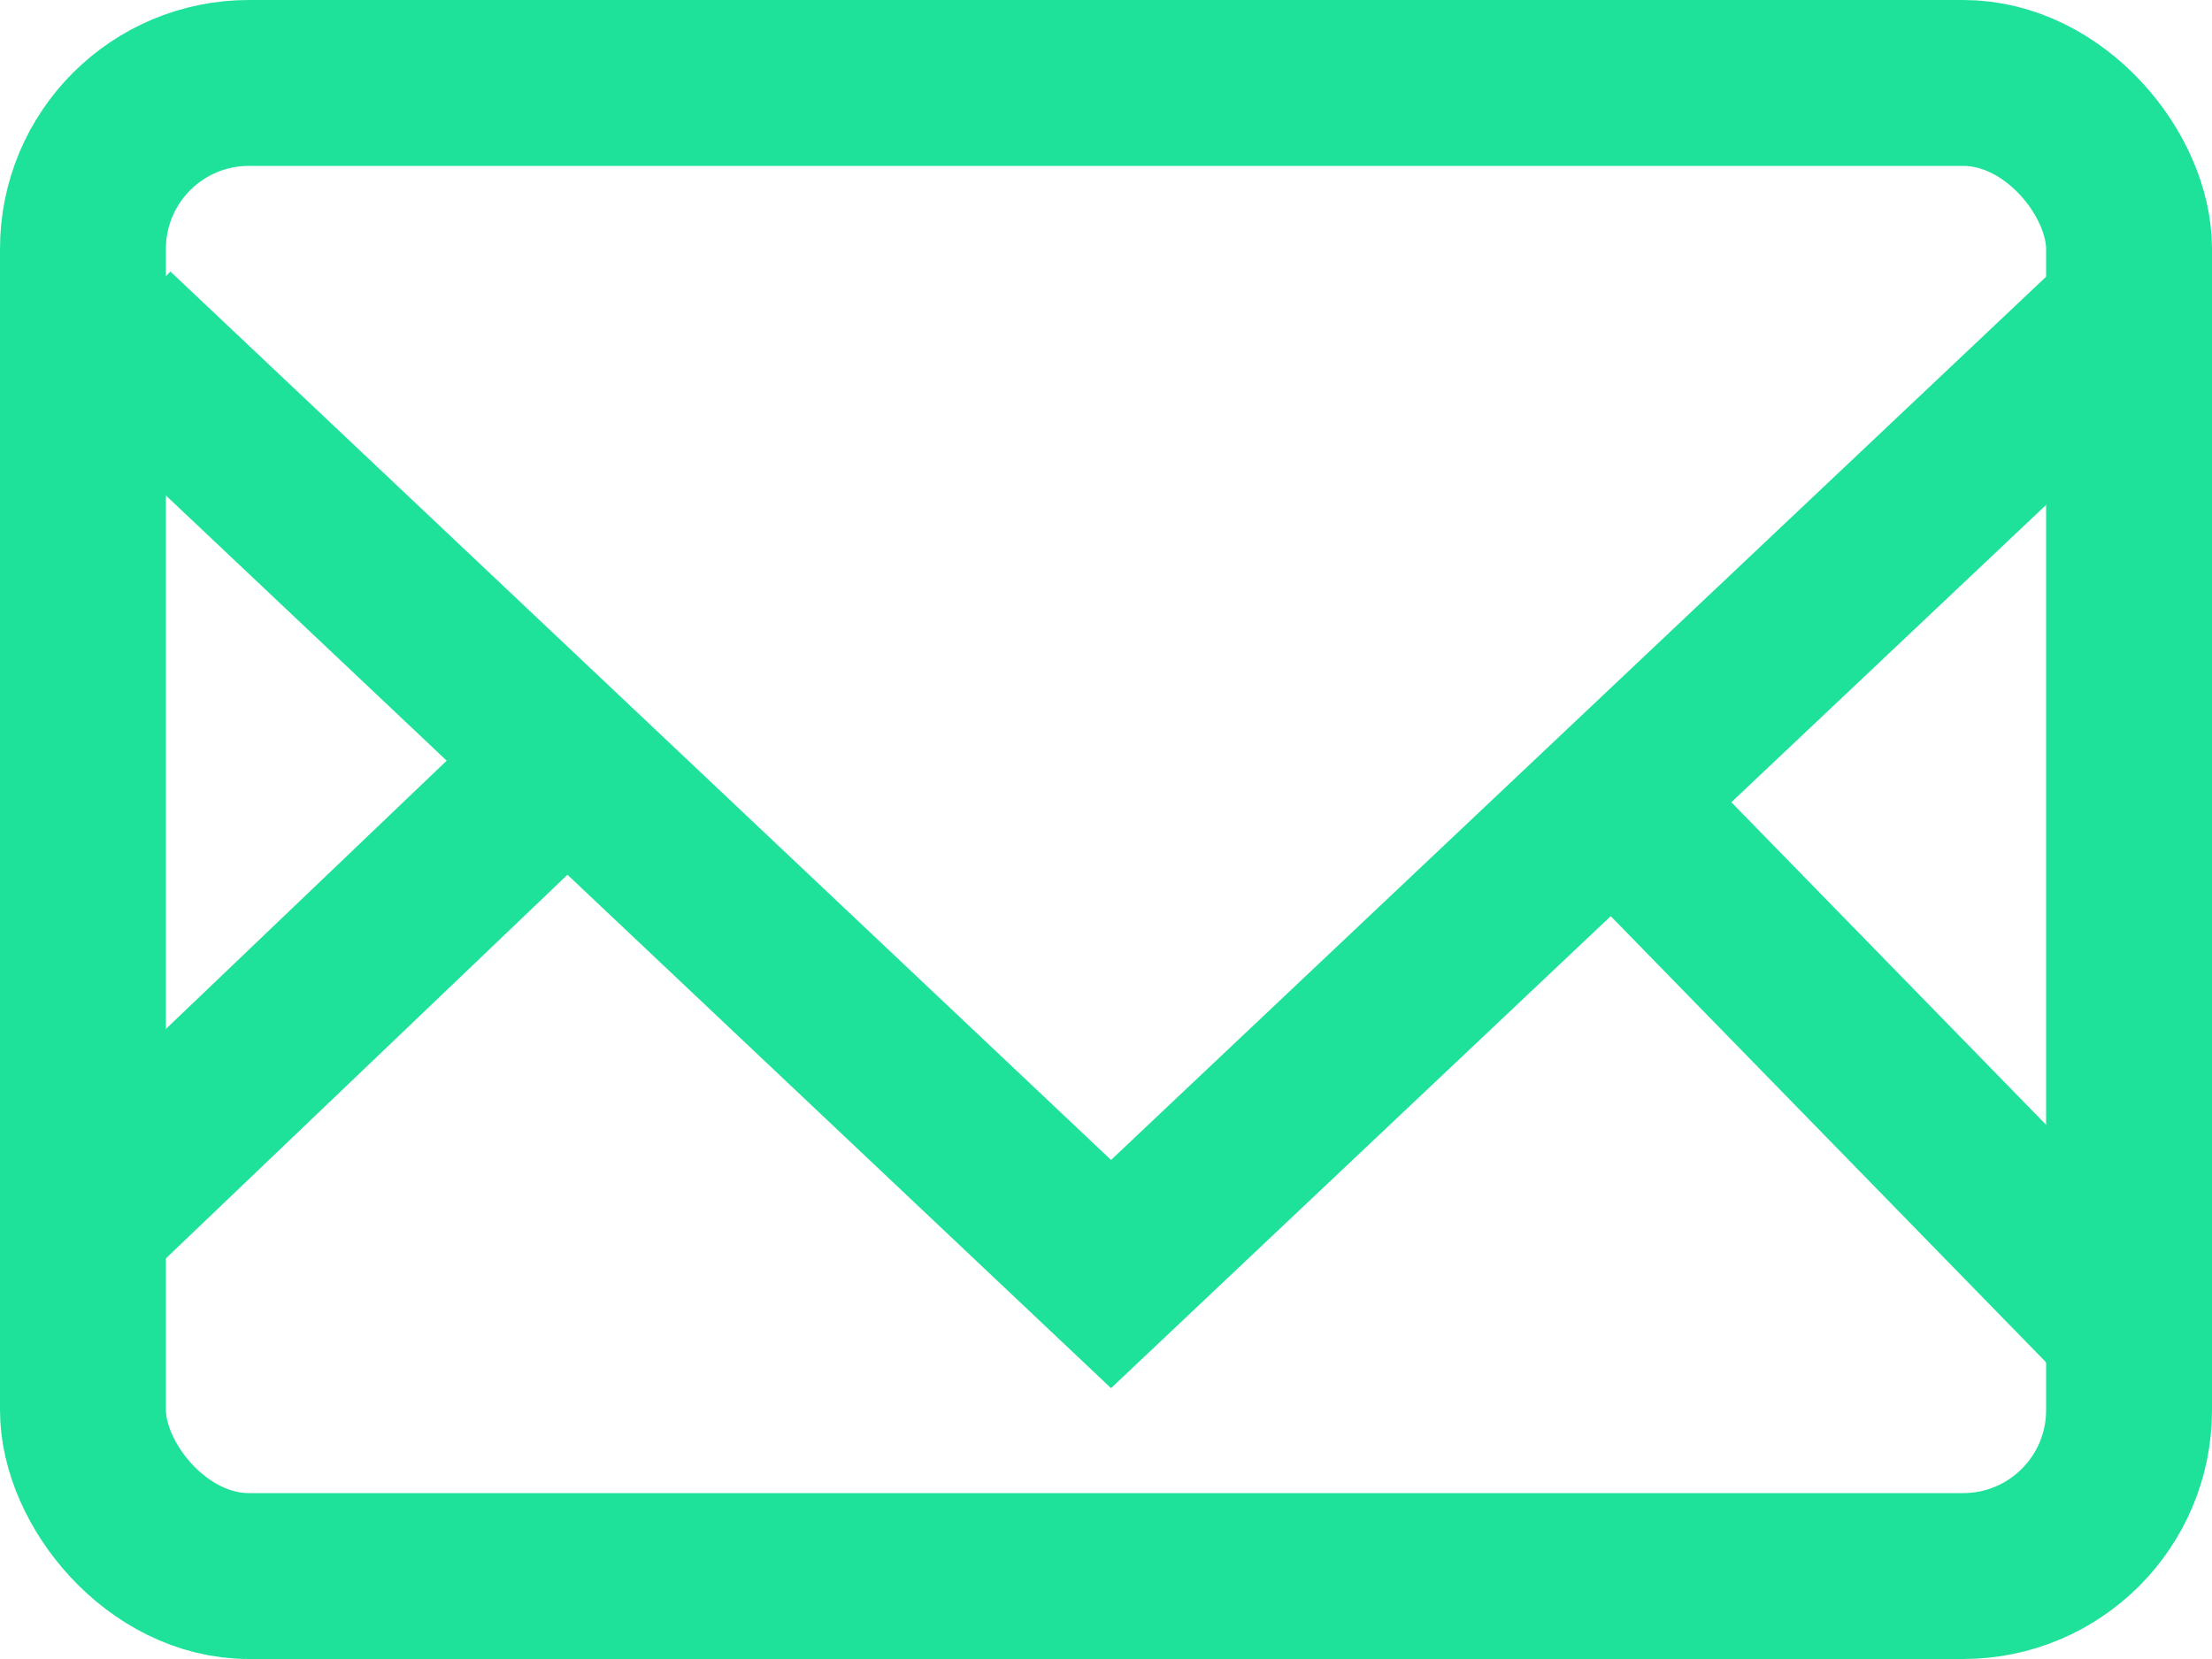 <?xml version="1.0" encoding="UTF-8"?>
<svg width="40px" height="30px" viewBox="0 0 40 30" version="1.1" xmlns="http://www.w3.org/2000/svg" xmlns:xlink="http://www.w3.org/1999/xlink">
    <!-- Generator: Sketch 52.5 (67469) - http://www.bohemiancoding.com/sketch -->
    <title>Group 3</title>
    <desc>Created with Sketch.</desc>
    <g id="Hi-Fi-Desktop" stroke="none" stroke-width="1" fill="none" fill-rule="evenodd">
        <g id="Desktop-Copy-7" transform="translate(-656, -2272)" stroke="#1EE29A" stroke-width="3">
            <g id="Group-5" transform="translate(565, 2272)">
                <g id="Group-3" transform="translate(91, 0)">
                    <rect id="Rectangle-13" x="1.5" y="1.5" width="37" height="27" rx="3"></rect>
                    <polyline id="Path-35" points="2.051 6 20.091 23.039 38.13 6"></polyline>
                    <path d="M28.718,14 L38.374,23.896" id="Path-36"></path>
                    <path d="M9.993,14 L1.026,22.567" id="Path-37"></path>
                </g>
            </g>
        </g>
    </g>
</svg>